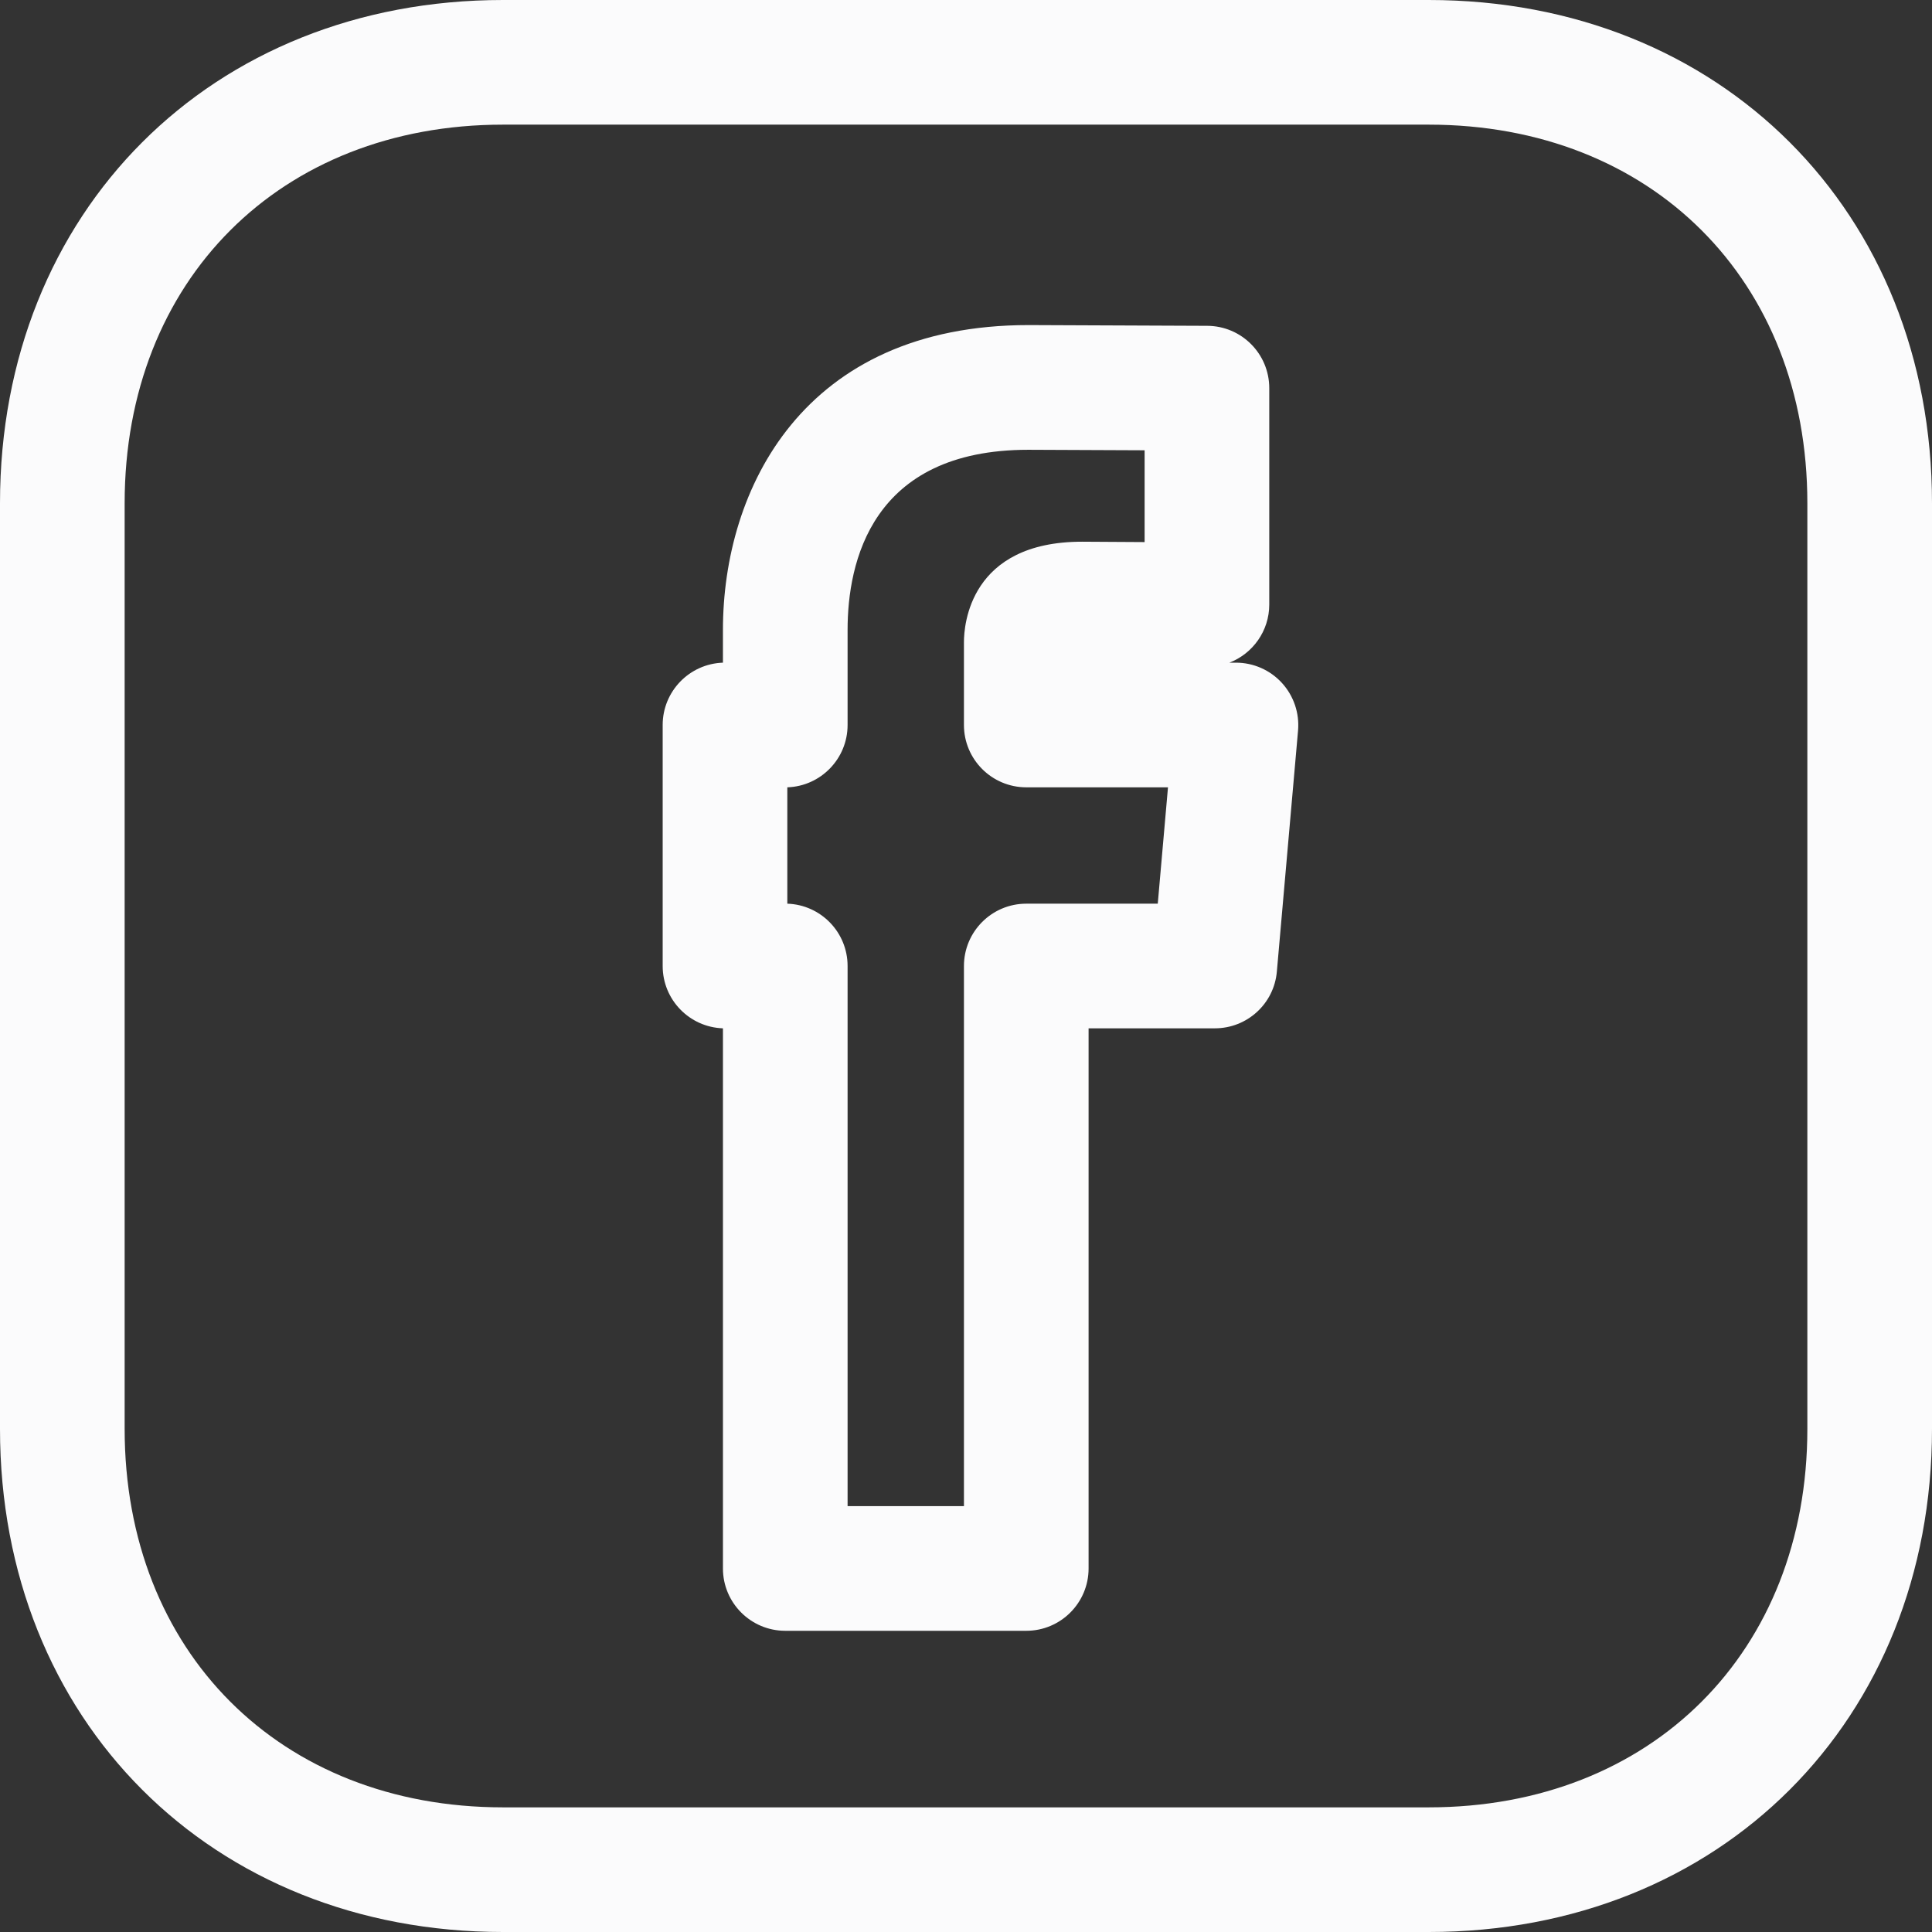 <?xml version="1.0"?>
<svg xmlns="http://www.w3.org/2000/svg" xmlns:xlink="http://www.w3.org/1999/xlink" version="1.1" id="Layer_1" x="0px" y="0px" viewBox="0 0 496 496" style="enable-background:new 0 0 496 496;" xml:space="preserve" width="512px" height="512px"><rect x="0" y="0" width="496" height="496" fill="#333333" stroke="none"/><g><g>
	<g>
		<g>
			<path d="M317.312,170.128h-1.696c5.984-2.304,10.24-8.128,10.24-14.928V99.648c0-8.816-7.12-15.968-15.936-16l-45.856-0.192     c-57.92,0-78.464,42.16-78.464,78.256v8.416c-8.592,0.288-15.472,7.344-15.472,16V248c0,8.672,6.88,15.712,15.472,16v138.672     c0,8.832,7.168,16,16,16h61.872c8.832,0,16-7.168,16-16V264h32.416c8.304,0,15.216-6.336,15.92-14.592l5.44-61.872     c0.384-4.48-1.12-8.896-4.144-12.208C326.08,172.016,321.792,170.128,317.312,170.128z M297.232,232h-33.76     c-8.832,0-16,7.168-16,16v138.672H217.6V248c0-8.672-6.88-15.712-15.472-16v-29.872c8.592-0.288,15.472-7.344,15.472-16v-24.4     c0-17.28,6.048-46.256,46.4-46.256l29.856,0.128v23.568l-16.048-0.096c-28.88,0-30.336,21.456-30.336,25.76v21.296     c0,8.832,7.168,16,16,16h36.384L297.232,232z" data-original="#000000" class="active-path" data-old_color="#fbfbfc" fill="#fbfbfc"/>
			<path d="M366.8,0H129.136C54.32,0,0,54.336,0,129.184v237.648C0,441.664,54.304,496,129.136,496H366.8     c74.864,0,129.2-54.336,129.2-129.168V129.184C496,54.336,441.664,0,366.8,0z M464,366.832c0,57.2-39.968,97.168-97.2,97.168     H129.136C71.952,464,32,424.048,32,366.832V129.184C32,71.968,71.952,32,129.136,32H366.8c57.232,0,97.2,39.968,97.2,97.184     V366.832z" data-original="#000000" class="active-path" data-old_color="#fbfbfc" fill="#fbfbfc"/>
		</g>
	</g>
</g></g> </svg>

